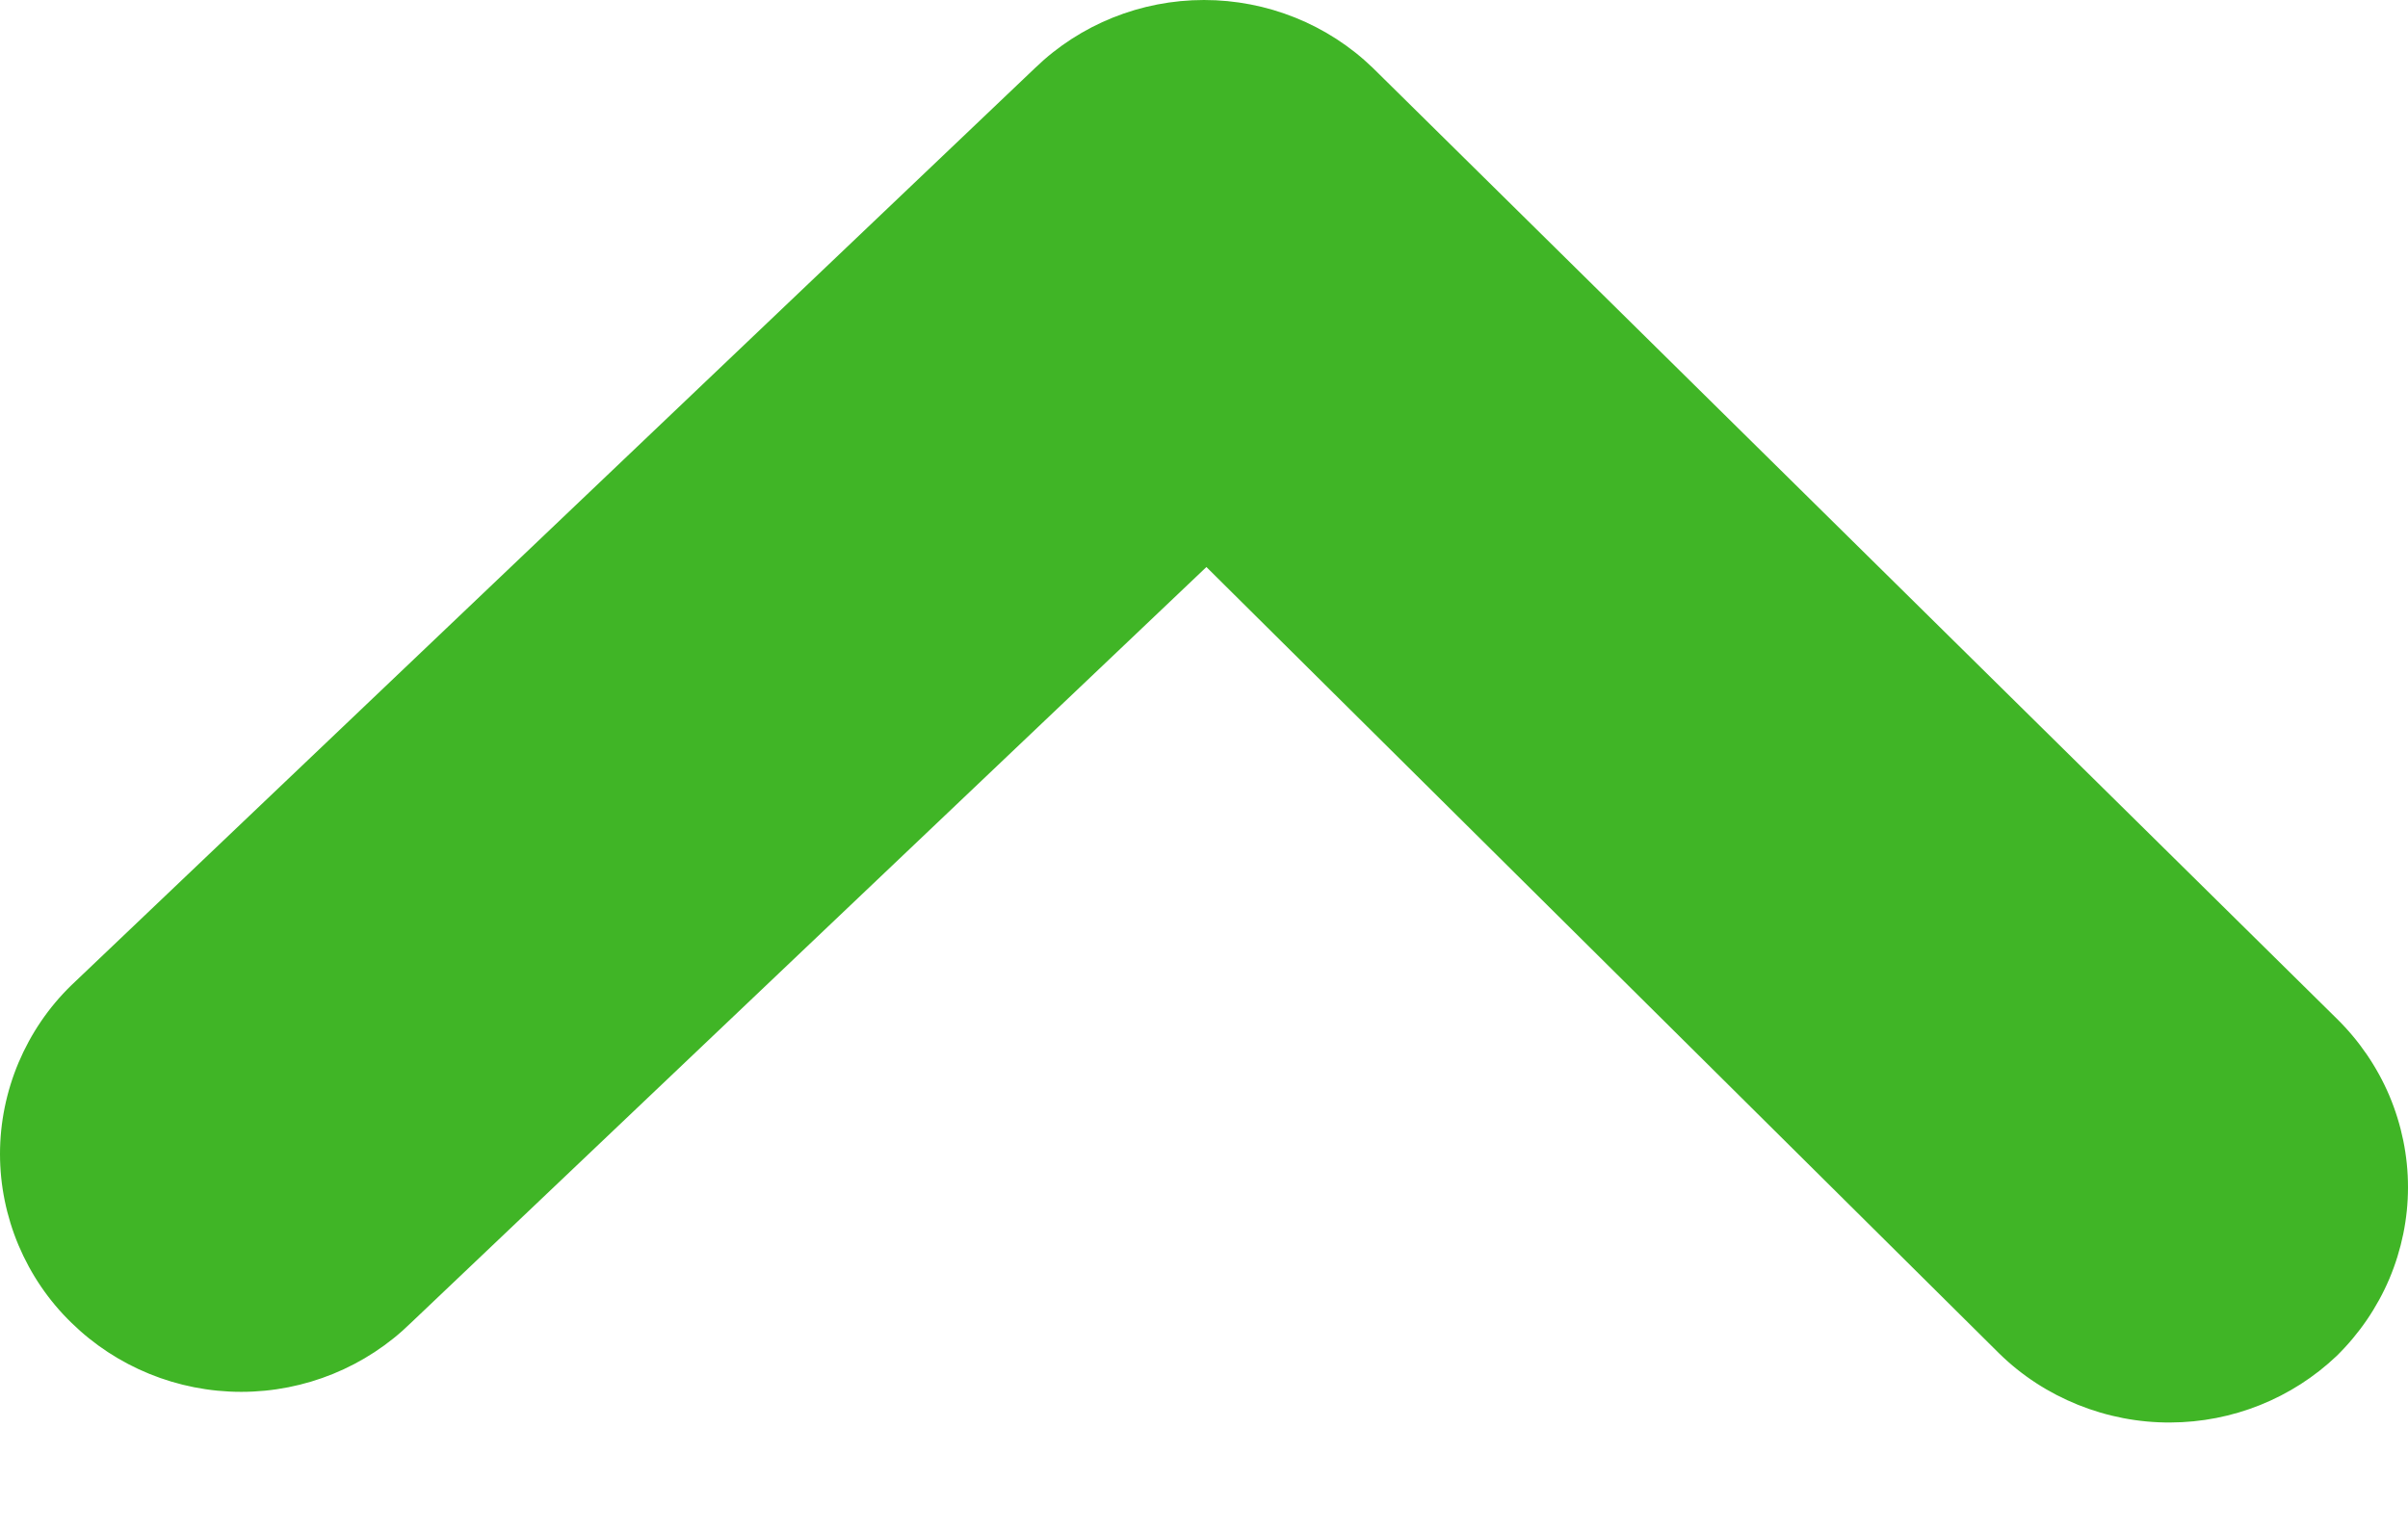 <svg width="11" height="7" viewBox="0 0 11 7" fill="none" xmlns="http://www.w3.org/2000/svg">
<path d="M9.915 6.5C9.77 6.501 9.626 6.473 9.492 6.419C9.358 6.365 9.236 6.286 9.133 6.185L5.511 2.591L1.878 6.044C1.672 6.246 1.393 6.36 1.102 6.36C0.811 6.36 0.532 6.246 0.326 6.044C0.222 5.943 0.141 5.823 0.085 5.691C0.029 5.558 0 5.416 0 5.273C0 5.13 0.029 4.988 0.085 4.855C0.141 4.723 0.222 4.603 0.326 4.502L4.729 0.31C4.935 0.111 5.212 0 5.5 0C5.788 0 6.065 0.111 6.271 0.31L10.674 4.654C10.777 4.755 10.859 4.875 10.915 5.007C10.971 5.14 11 5.282 11 5.425C11 5.568 10.971 5.71 10.915 5.843C10.859 5.975 10.777 6.095 10.674 6.196C10.47 6.39 10.198 6.499 9.915 6.5Z" fill="#40B526"/>
</svg>
